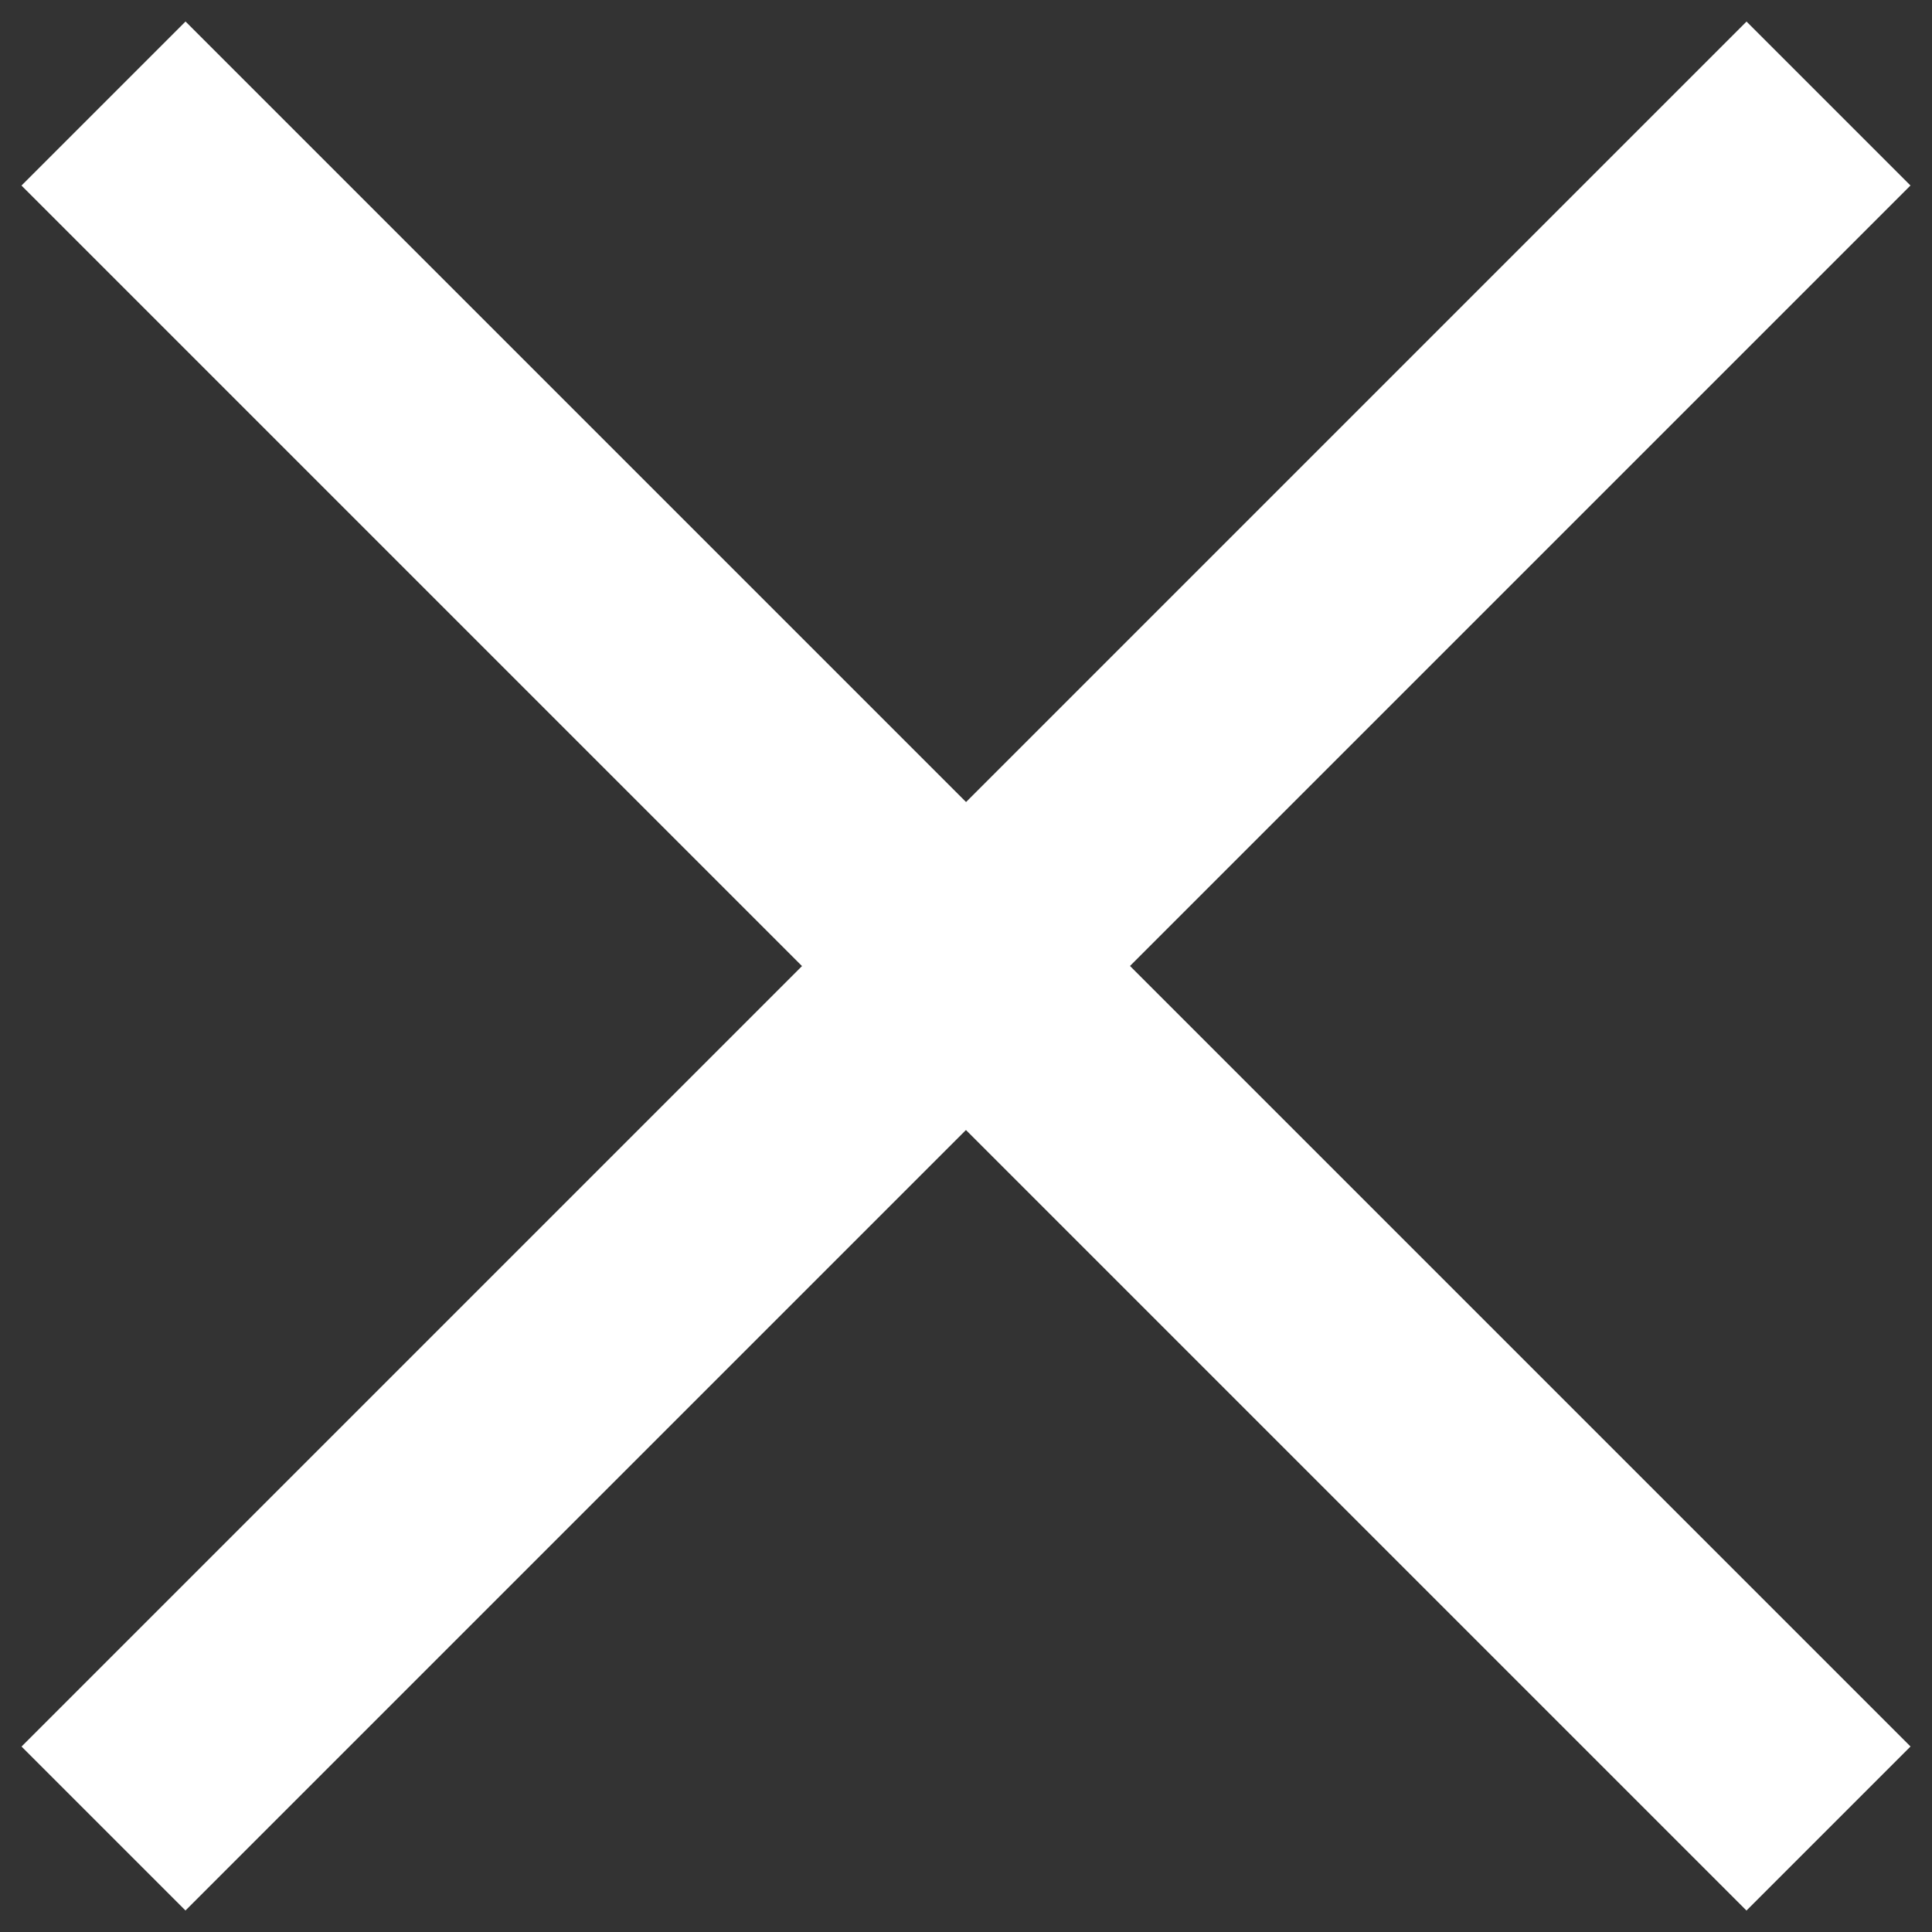 <svg width="25" height="25" viewBox="0 0 25 25" fill="none" xmlns="http://www.w3.org/2000/svg">
<rect x="0" y="0" width="25" height="25" fill="#333333" stroke="none"/>
<g clip-path="url(#clip0_4_14)">
<rect x="0.278" y="2.401" width="3.002" height="31.567" transform="rotate(-45 0.278 2.401)" fill="white"/>
<rect x="22.6" y="0.279" width="3" height="31.567" transform="rotate(45 22.6 0.279)" fill="white"/>
</g>
<defs>
<clipPath id="clip0_4_14">
<rect width="25" height="25" fill="white"/>
</clipPath>
</defs>
</svg>
